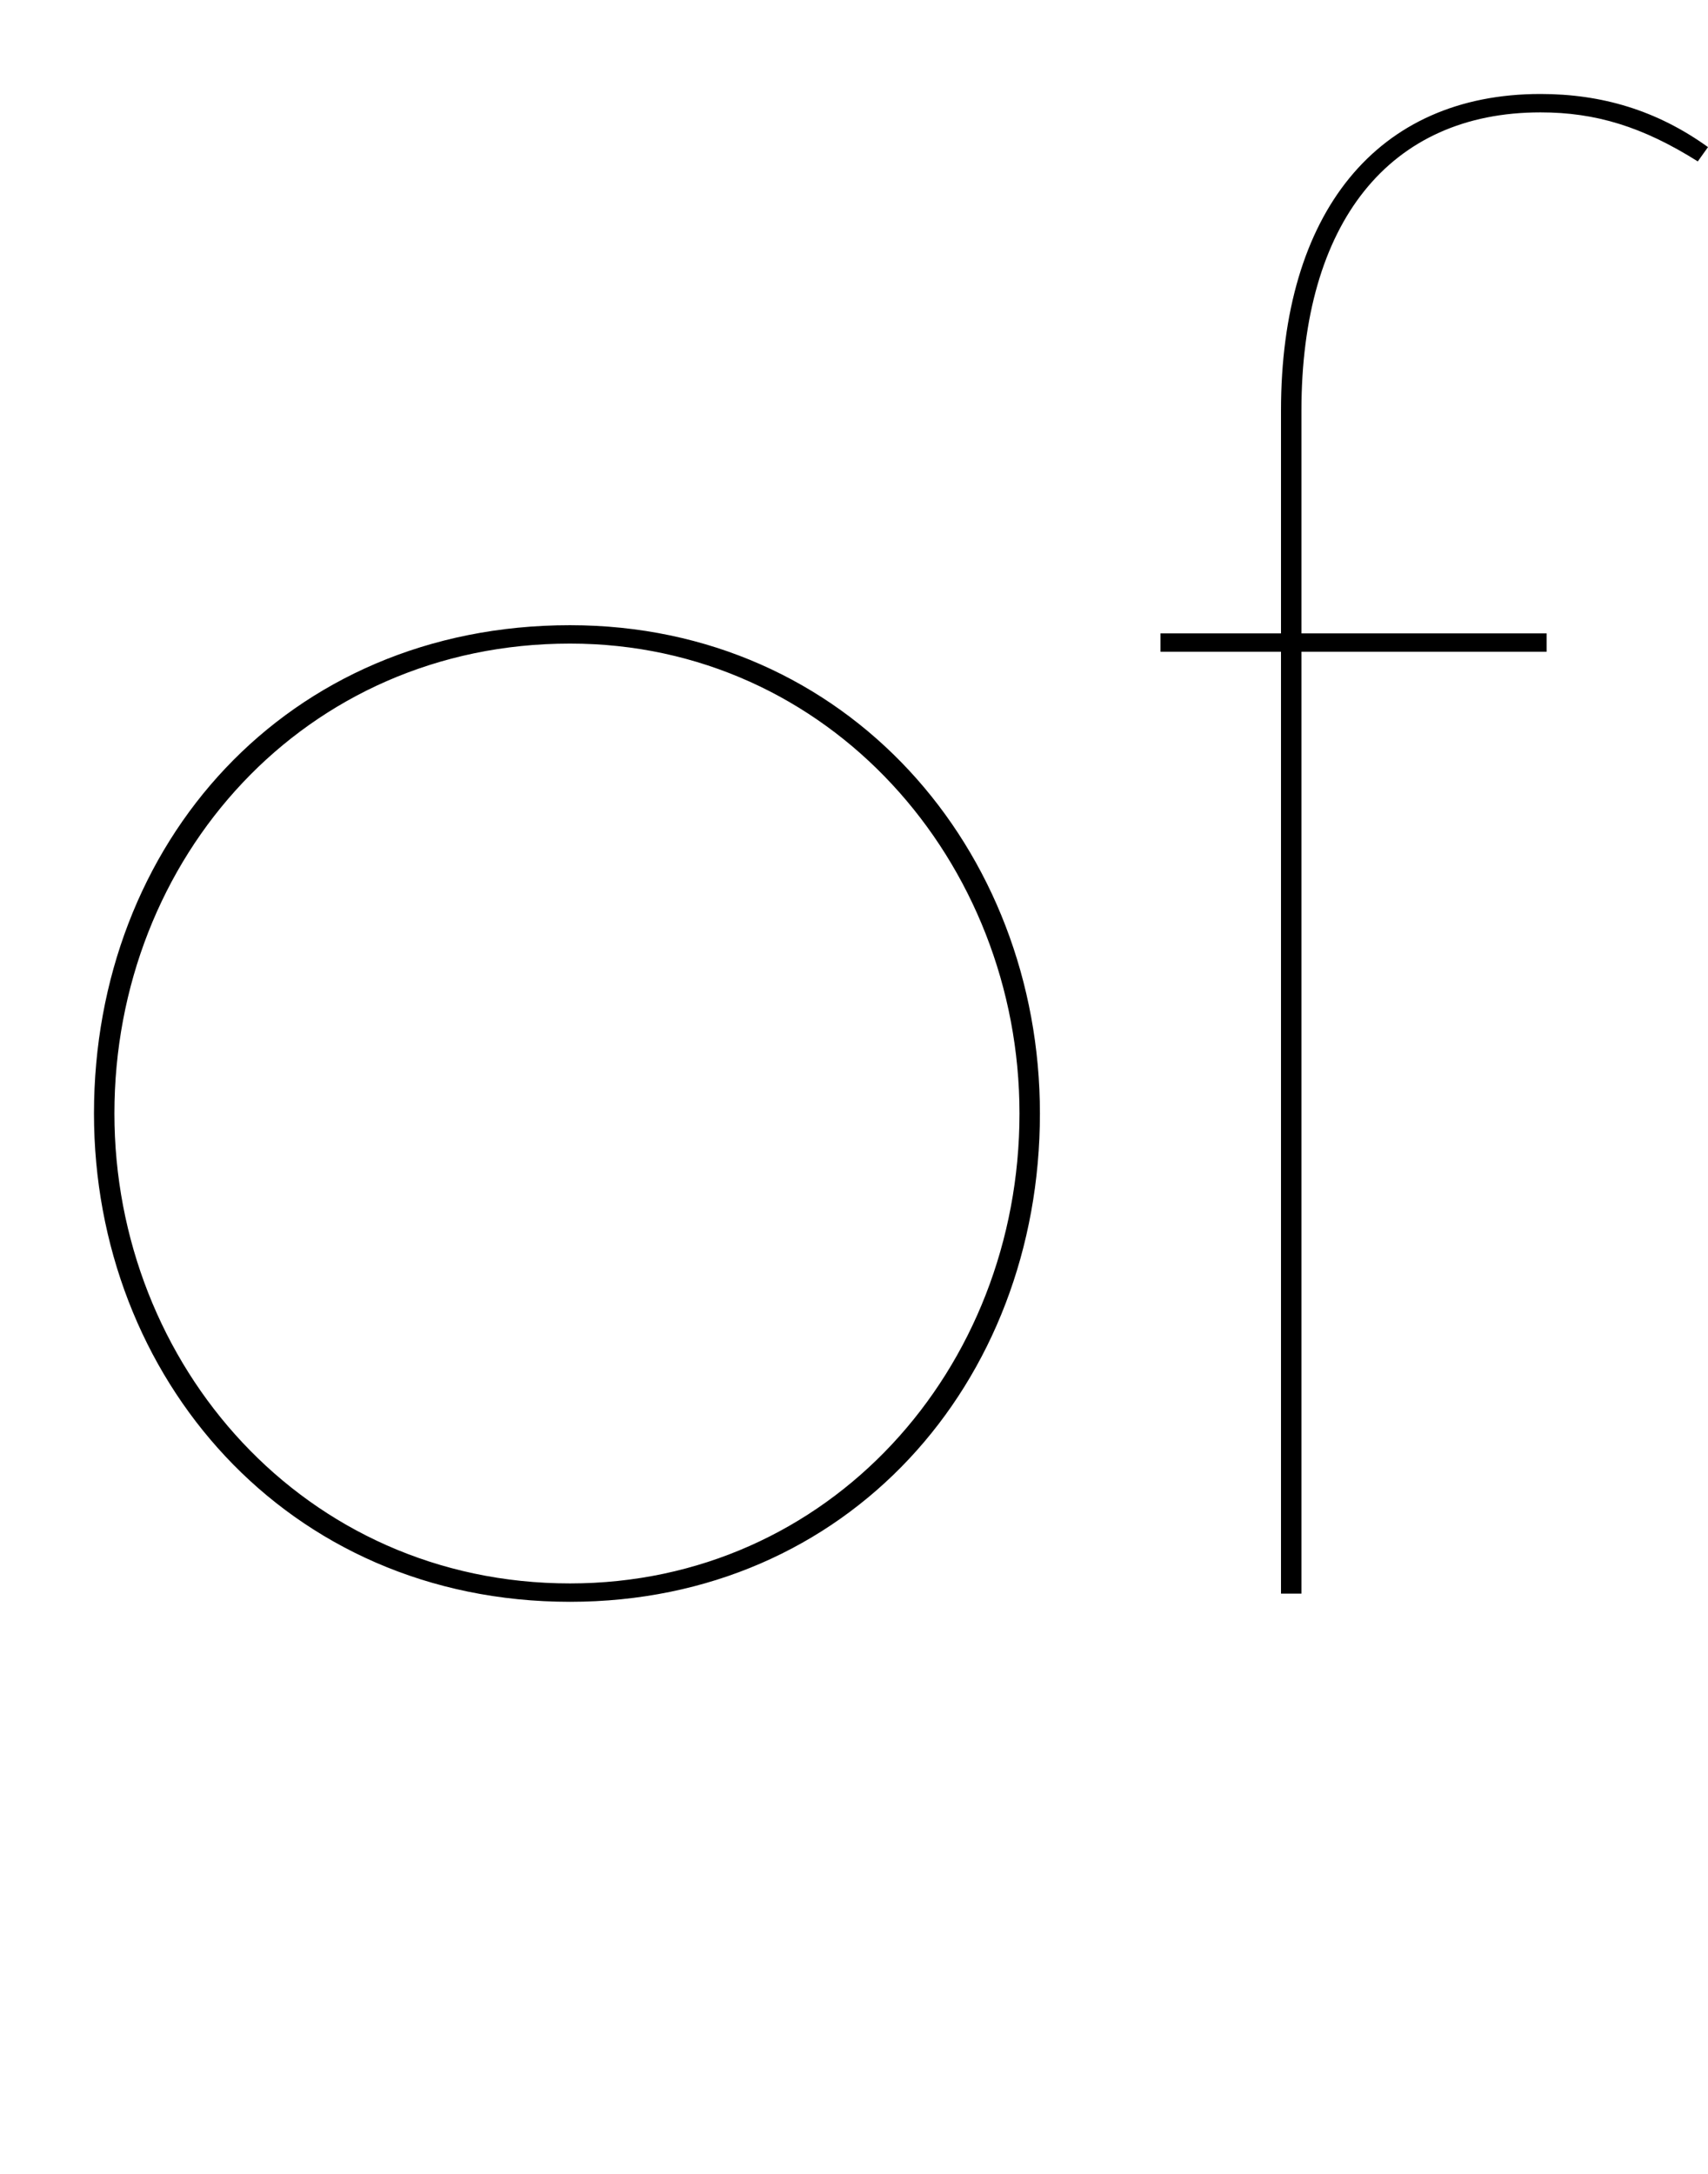 <svg width="836" height="1064.002" xmlns="http://www.w3.org/2000/svg"><path d="M509 545.002c0-129-94-239-230-239-139 0-233 107-233 239 0 129 94 239 233 239 136 0 230-107 230-239zm-10 0c0 125-93 230-220 230-130 0-223-107-223-230 0-125 93-230 223-230 127 0 220 107 220 230zm69-235v9h59v461h10v-461h120v-9H637v-109c0-92 43-146 117-146 27 0 50 7 77 24l5-7c-25-18-52-26-82-26-80 0-127 58-127 155v109zm0 0"/></svg>